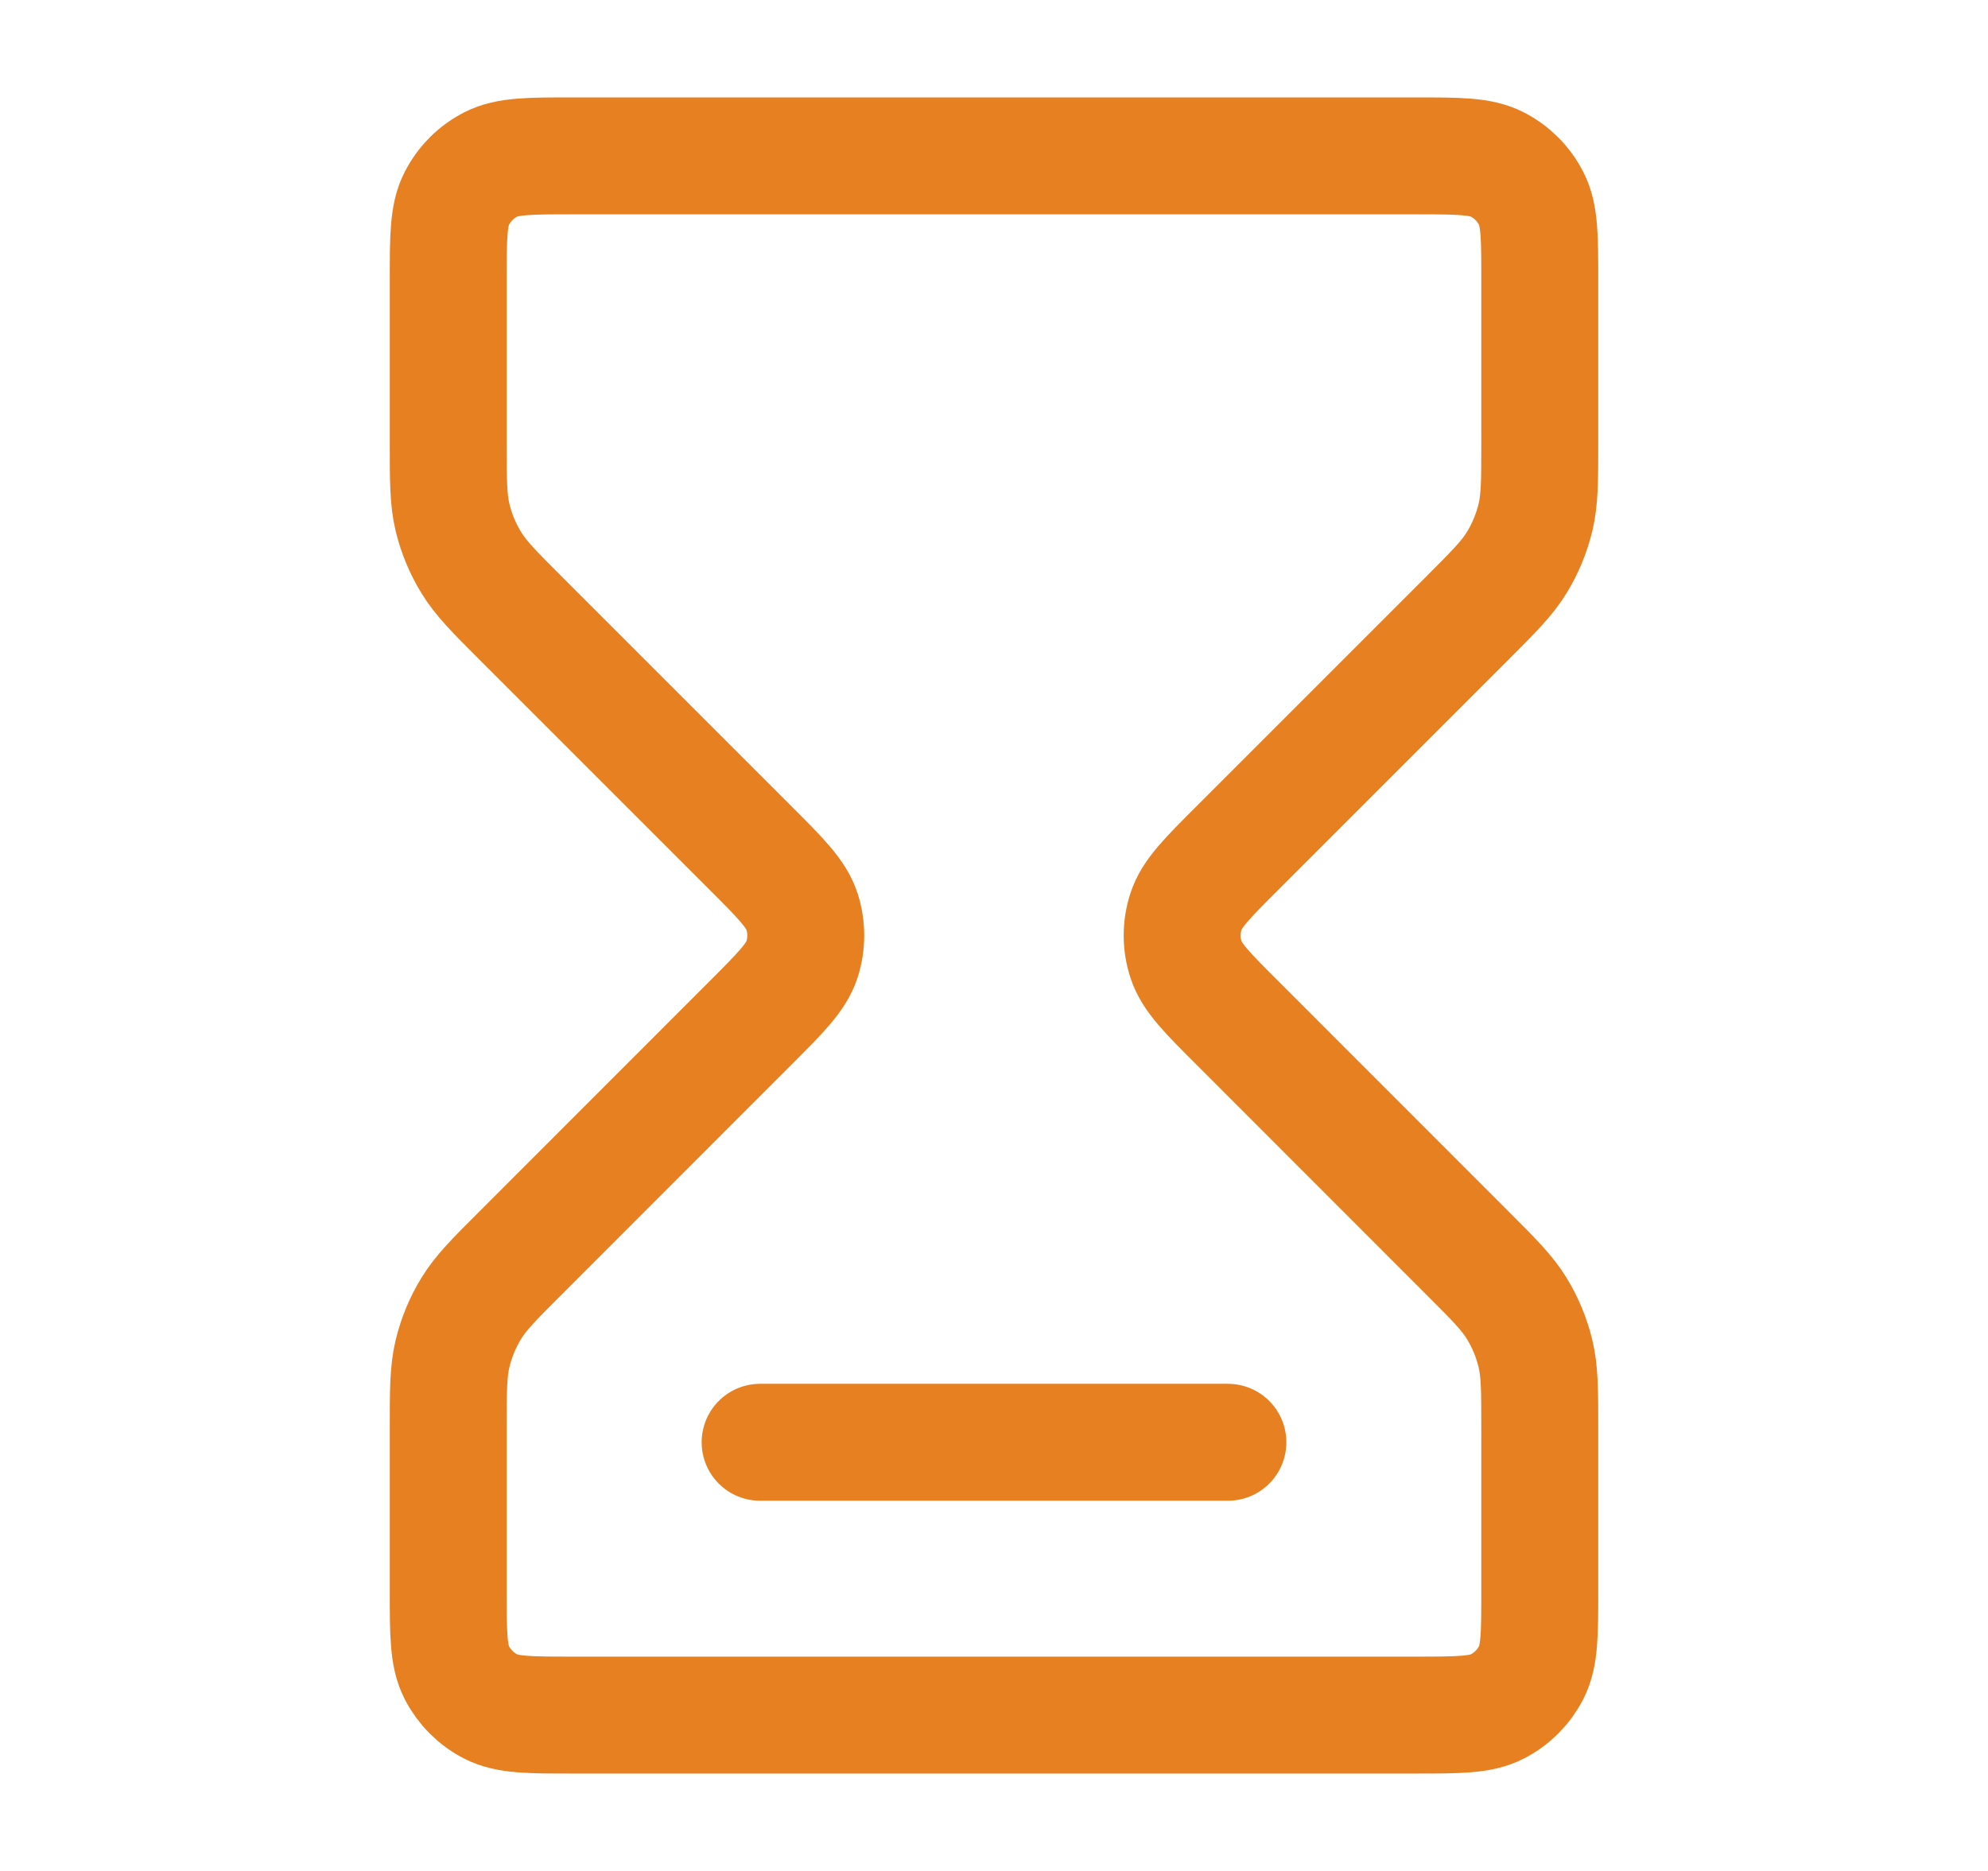 <svg width="17" height="16" viewBox="0 0 17 16" fill="none" xmlns="http://www.w3.org/2000/svg">
<path d="M6.5 12.334H10.5M4.9 1.333H12.1C12.473 1.333 12.66 1.333 12.803 1.406C12.928 1.47 13.03 1.572 13.094 1.698C13.167 1.84 13.167 2.027 13.167 2.4V3.783C13.167 4.109 13.167 4.272 13.13 4.426C13.097 4.562 13.043 4.692 12.97 4.811C12.888 4.946 12.772 5.061 12.542 5.292L10.588 7.246C10.323 7.51 10.191 7.642 10.142 7.794C10.098 7.928 10.098 8.072 10.142 8.206C10.191 8.358 10.323 8.49 10.588 8.754L12.542 10.709C12.772 10.939 12.888 11.055 12.97 11.189C13.043 11.308 13.097 11.438 13.13 11.575C13.167 11.728 13.167 11.891 13.167 12.217V13.6C13.167 13.973 13.167 14.16 13.094 14.303C13.03 14.428 12.928 14.53 12.803 14.594C12.66 14.667 12.473 14.667 12.1 14.667H4.9C4.527 14.667 4.34 14.667 4.197 14.594C4.072 14.53 3.97 14.428 3.906 14.303C3.833 14.16 3.833 13.973 3.833 13.6V12.217C3.833 11.891 3.833 11.728 3.87 11.575C3.903 11.438 3.957 11.308 4.03 11.189C4.112 11.055 4.227 10.939 4.458 10.709L6.412 8.754C6.676 8.49 6.808 8.358 6.858 8.206C6.901 8.072 6.901 7.928 6.858 7.794C6.808 7.642 6.676 7.51 6.412 7.246L4.458 5.292C4.227 5.061 4.112 4.946 4.03 4.811C3.957 4.692 3.903 4.562 3.87 4.426C3.833 4.272 3.833 4.109 3.833 3.783V2.4C3.833 2.027 3.833 1.84 3.906 1.698C3.97 1.572 4.072 1.47 4.197 1.406C4.34 1.333 4.527 1.333 4.9 1.333Z" stroke="#E78020" stroke-linecap="round" stroke-linejoin="round"/>
</svg>
